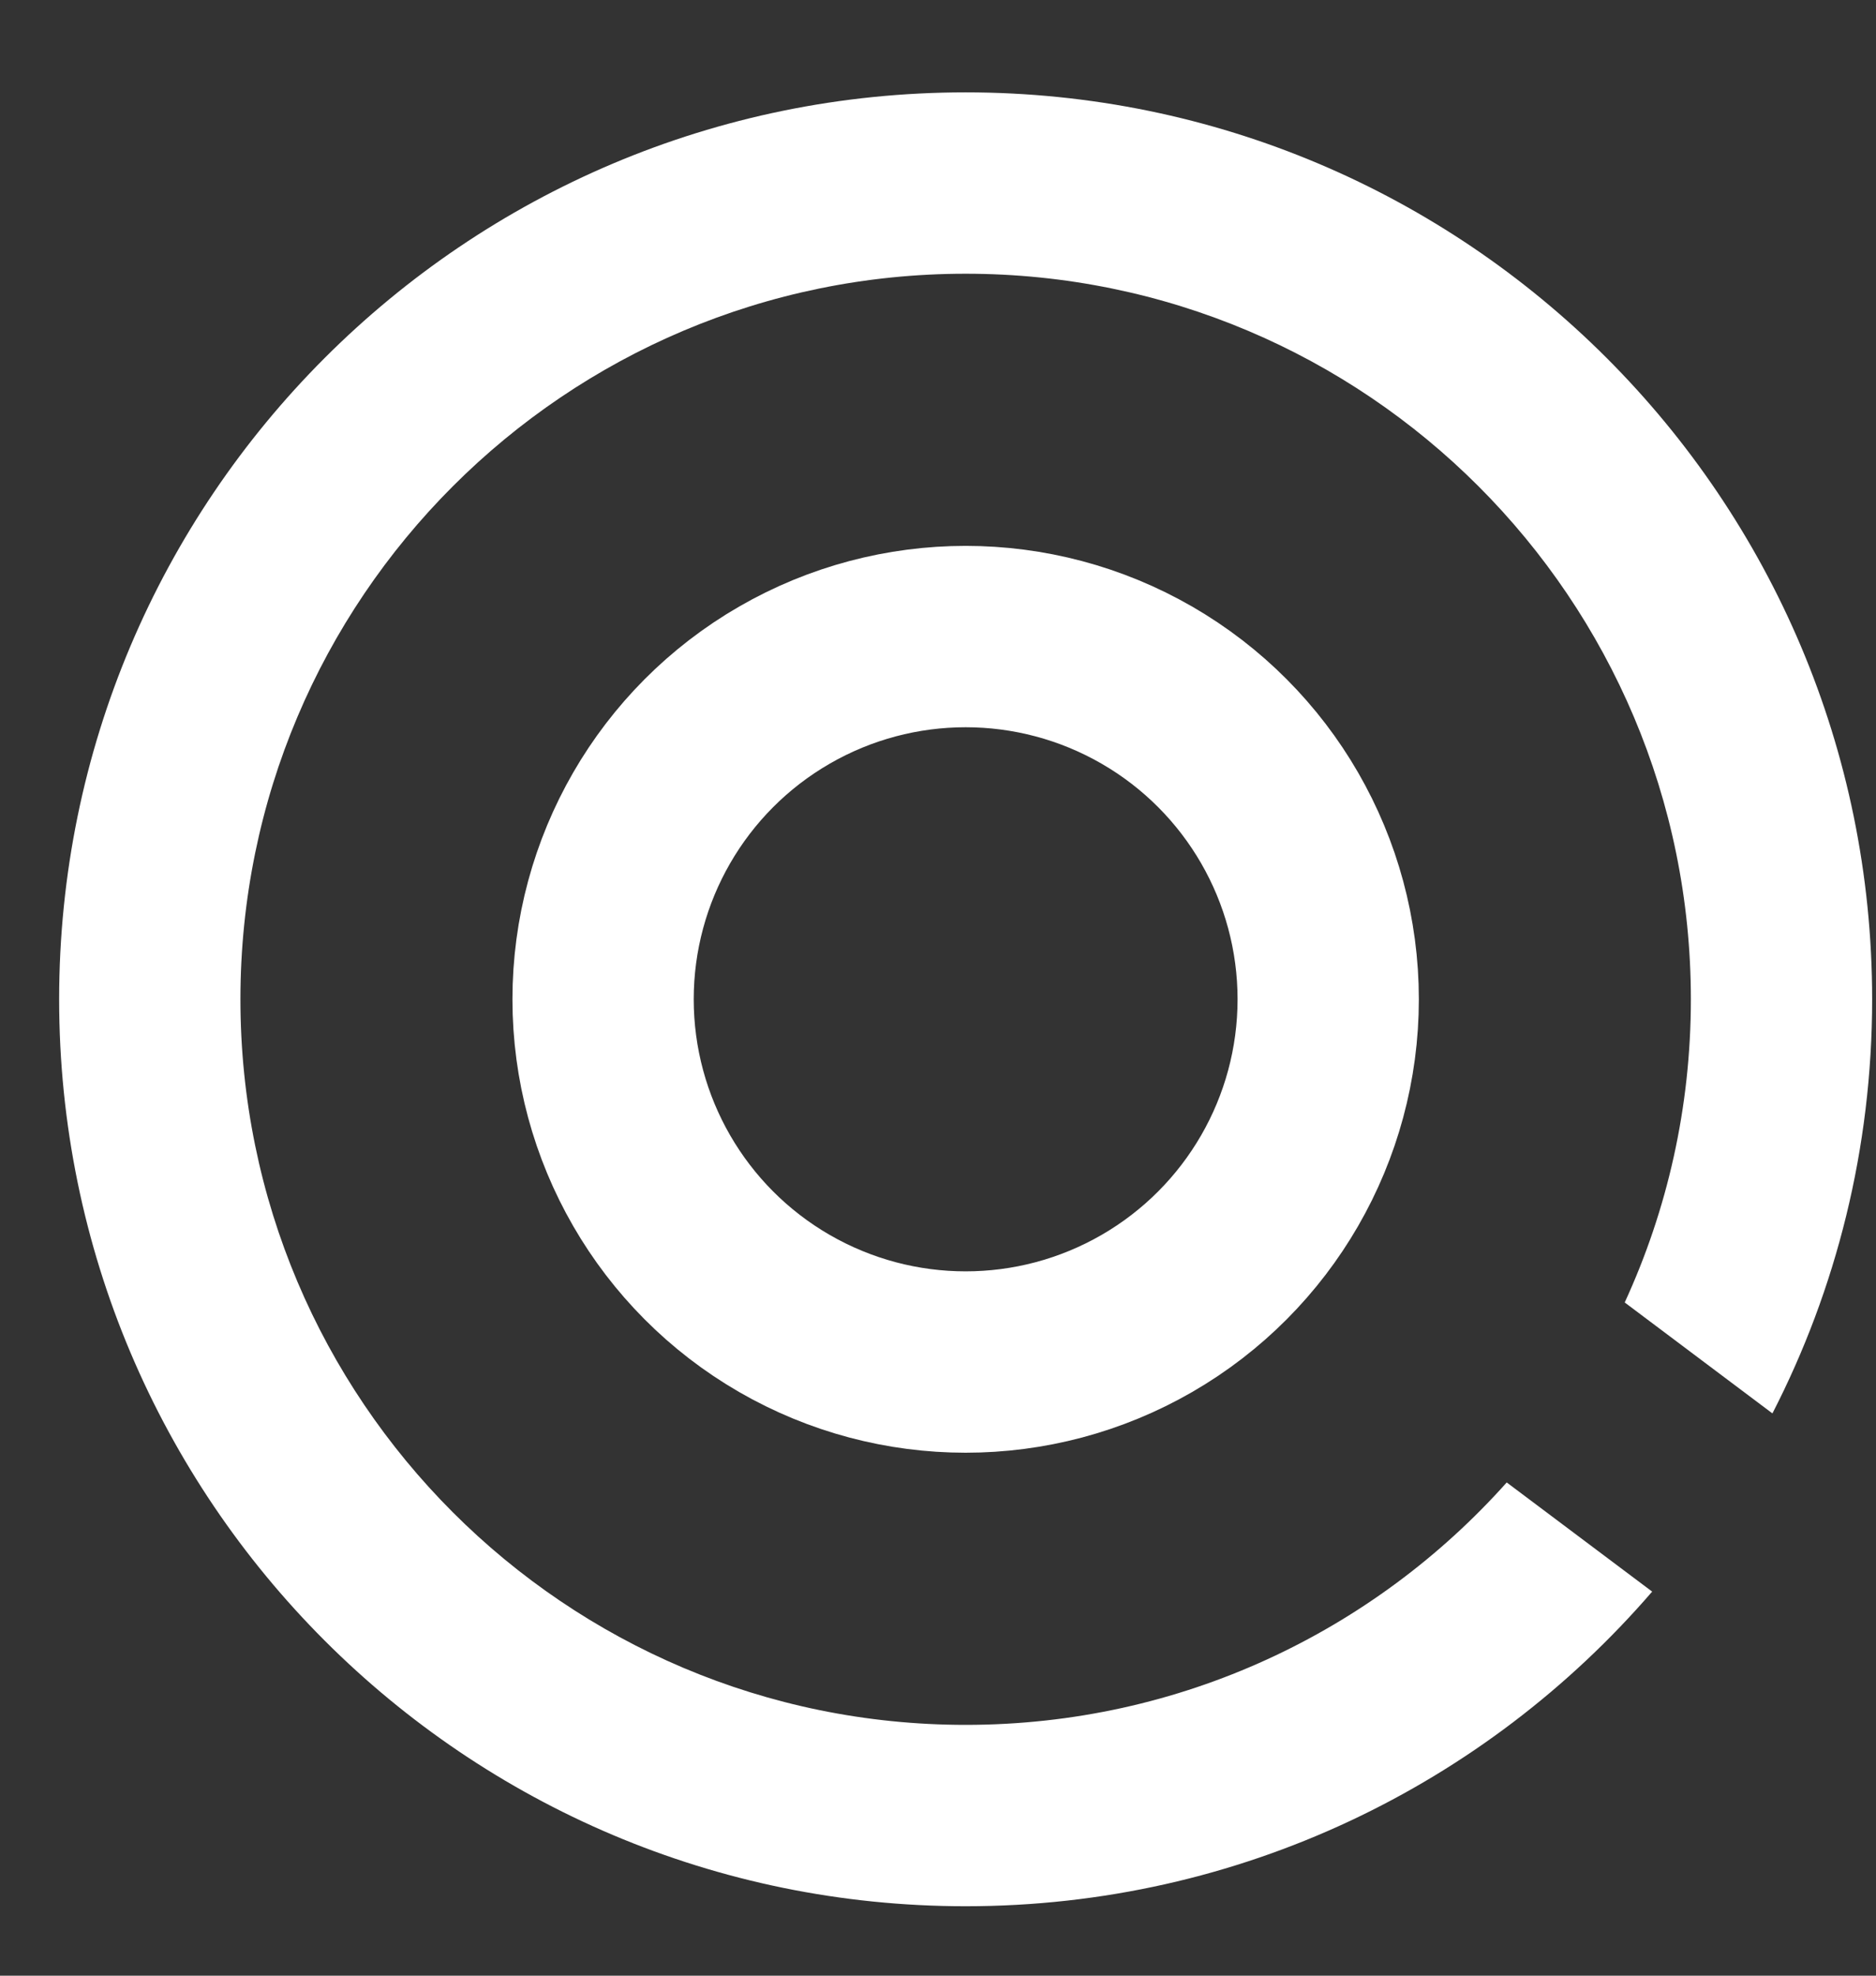 <svg width="19" height="20" viewBox="0 0 19 20" fill="none" xmlns="http://www.w3.org/2000/svg">
<rect x="0" y="0" width="19" height="20" fill="#333333" stroke="none"/>
<circle cx="9.78" cy="10.116" r="3.672" stroke="white" stroke-width="1.836"/>
<path fill-rule="evenodd" clip-rule="evenodd" d="M15.26 15.007C13.915 16.513 11.958 17.461 9.78 17.461C5.724 17.461 2.435 14.172 2.435 10.116C2.435 6.06 5.724 2.771 9.78 2.771C13.837 2.771 17.125 6.06 17.125 10.116C17.125 11.212 16.885 12.251 16.455 13.185L17.951 14.308C18.597 13.052 18.961 11.626 18.961 10.116C18.961 5.045 14.851 0.935 9.78 0.935C4.71 0.935 0.599 5.045 0.599 10.116C0.599 15.187 4.71 19.297 9.78 19.297C12.559 19.297 15.049 18.063 16.733 16.112L15.26 15.007Z" fill="white"/>
</svg>
